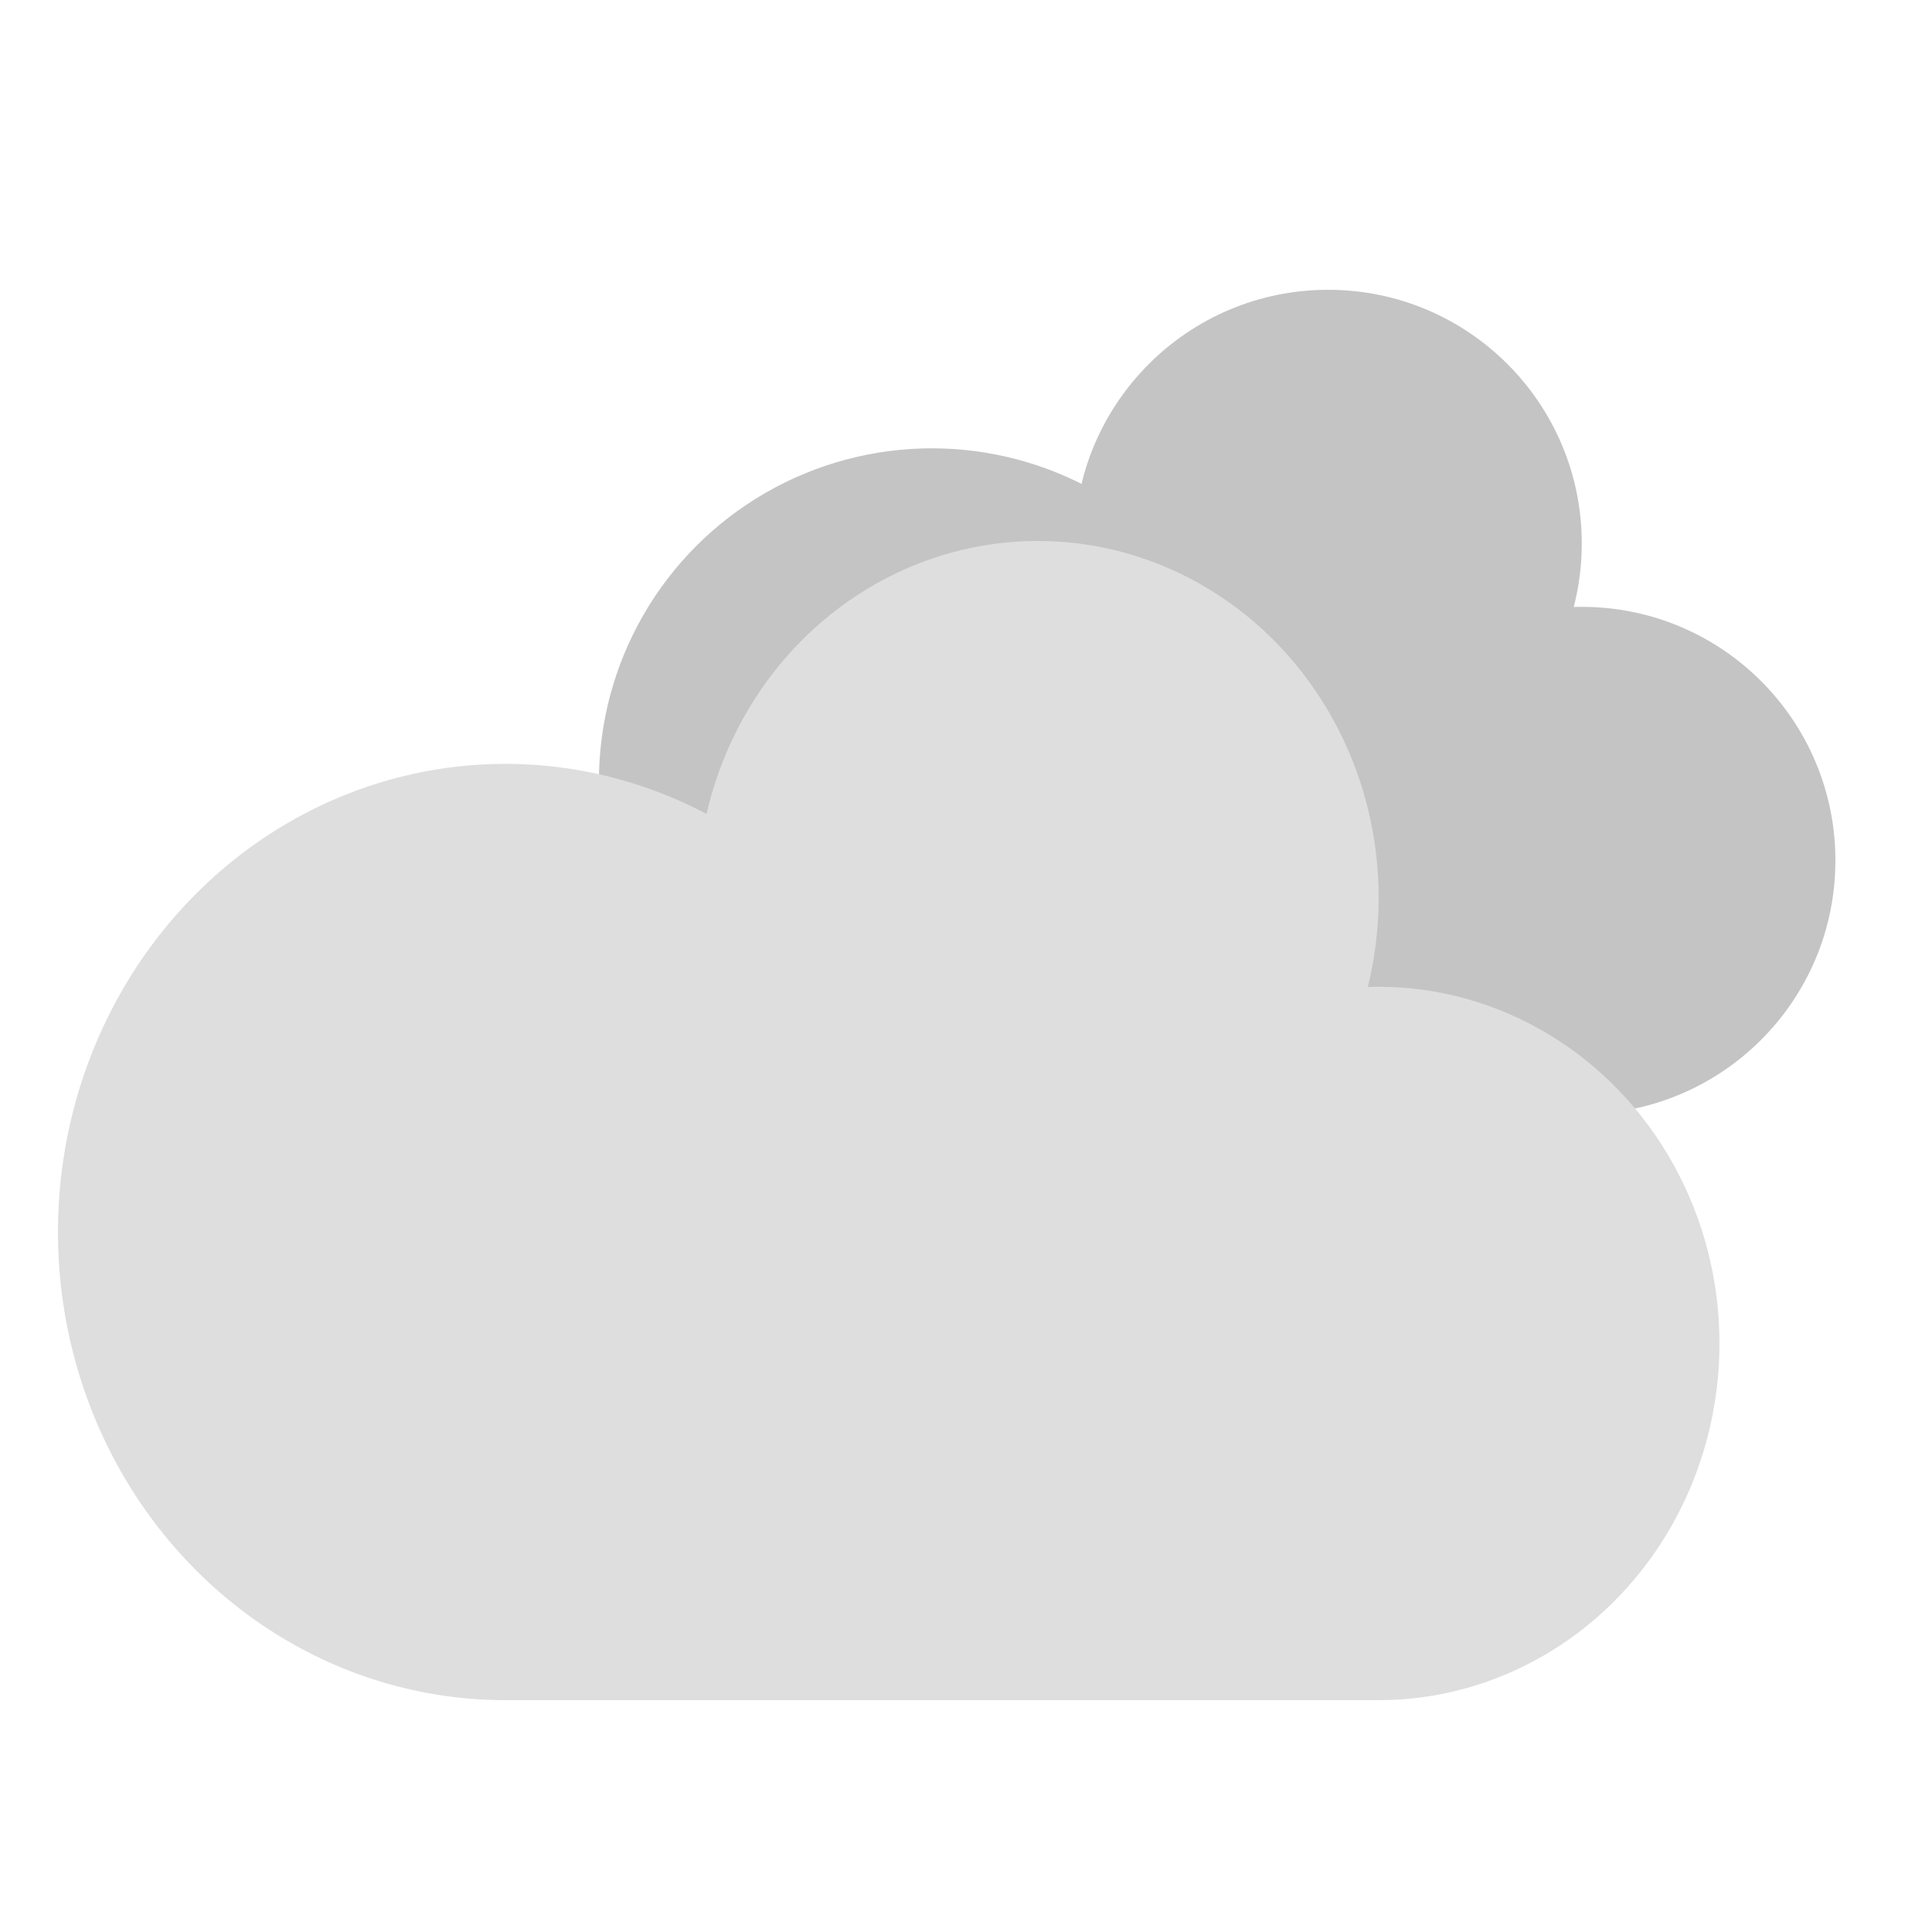 <svg width="100" height="100" viewBox="0 0 100 100" fill="none" xmlns="http://www.w3.org/2000/svg">
    
    <style type="text/css">
    <!-- <![CDATA[ -->
        @keyframes back-cloud {
            0% {
                -webkit-transform: translateX(-15%);
                -moz-transform: translateX(-15%);
                    -ms-transform: translateX(-15%);
                        transform: translateX(-15%);
                }
            50% {
                -webkit-transform: translateX(2%);
                -moz-transform: translateX(2%);
                    -ms-transform: translateX(2%);
                        transform: translateX(2%);
                }
            100% {
                -webkit-transform: translateX(-15%);
                -moz-transform: translateX(-15%);
                    -ms-transform: translateX(-15%);
                        transform: translateX(-15%);
                }                
        }
        #back-cloud {
            transform-origin: center;
            animation: back-cloud 5s infinite reverse;
        }
        @keyframes front-cloud {
            0% {
                -webkit-transform: translateX(-3%);
                -moz-transform: translateX(-3%);
                    -ms-transform: translateX(-3%);
                        transform: translateX(-3%);
                }
            50% {
                -webkit-transform: translateX(10%);
                -moz-transform: translateX(10%);
                    -ms-transform: translateX(10%);
                        transform: translateX(10%);
                }
            100% {
            -webkit-transform: translateX(-3%);
            -moz-transform: translateX(-3%);
                -ms-transform: translateX(-3%);
                    transform: translateX(-3%);
            }
        }
        #front-cloud {
            animation: front-cloud 5s infinite;
        }
    <!-- ]]> -->
    </style>

    <g id="cloudy">
        <g id="back-cloud">
            <rect id="cloud-base" x="48.231" y="37.974" width="33.641" height="19.692" fill="#C4C4C4"/>
            <circle id="cloud-fluff-3" cx="81.872" cy="44.538" r="13.128" fill="#C4C4C4"/>
            <circle id="cloud-fluff-2" cx="68.744" cy="28.128" r="13.128" fill="#C4C4C4"/>
            <circle id="cloud-fluff-1" cx="48.231" cy="40.436" r="17.231" fill="#C4C4C4"/>
        </g>
        <g id="front-cloud">
            <rect id="cloud-base_2" x="26.154" y="60.308" width="45.205" height="27.692" fill="#DEDEDE"/>
            <ellipse id="cloud-fluff-3_2" cx="71.359" cy="69.538" rx="17.641" ry="18.462" fill="#DEDEDE"/>
            <ellipse id="cloud-fluff-2_2" cx="53.718" cy="46.462" rx="17.641" ry="18.462" fill="#DEDEDE"/>
            <ellipse id="cloud-fluff-1_2" cx="26.154" cy="63.769" rx="23.154" ry="24.231" fill="#DEDEDE"/>
        </g>
    </g>
</svg>
